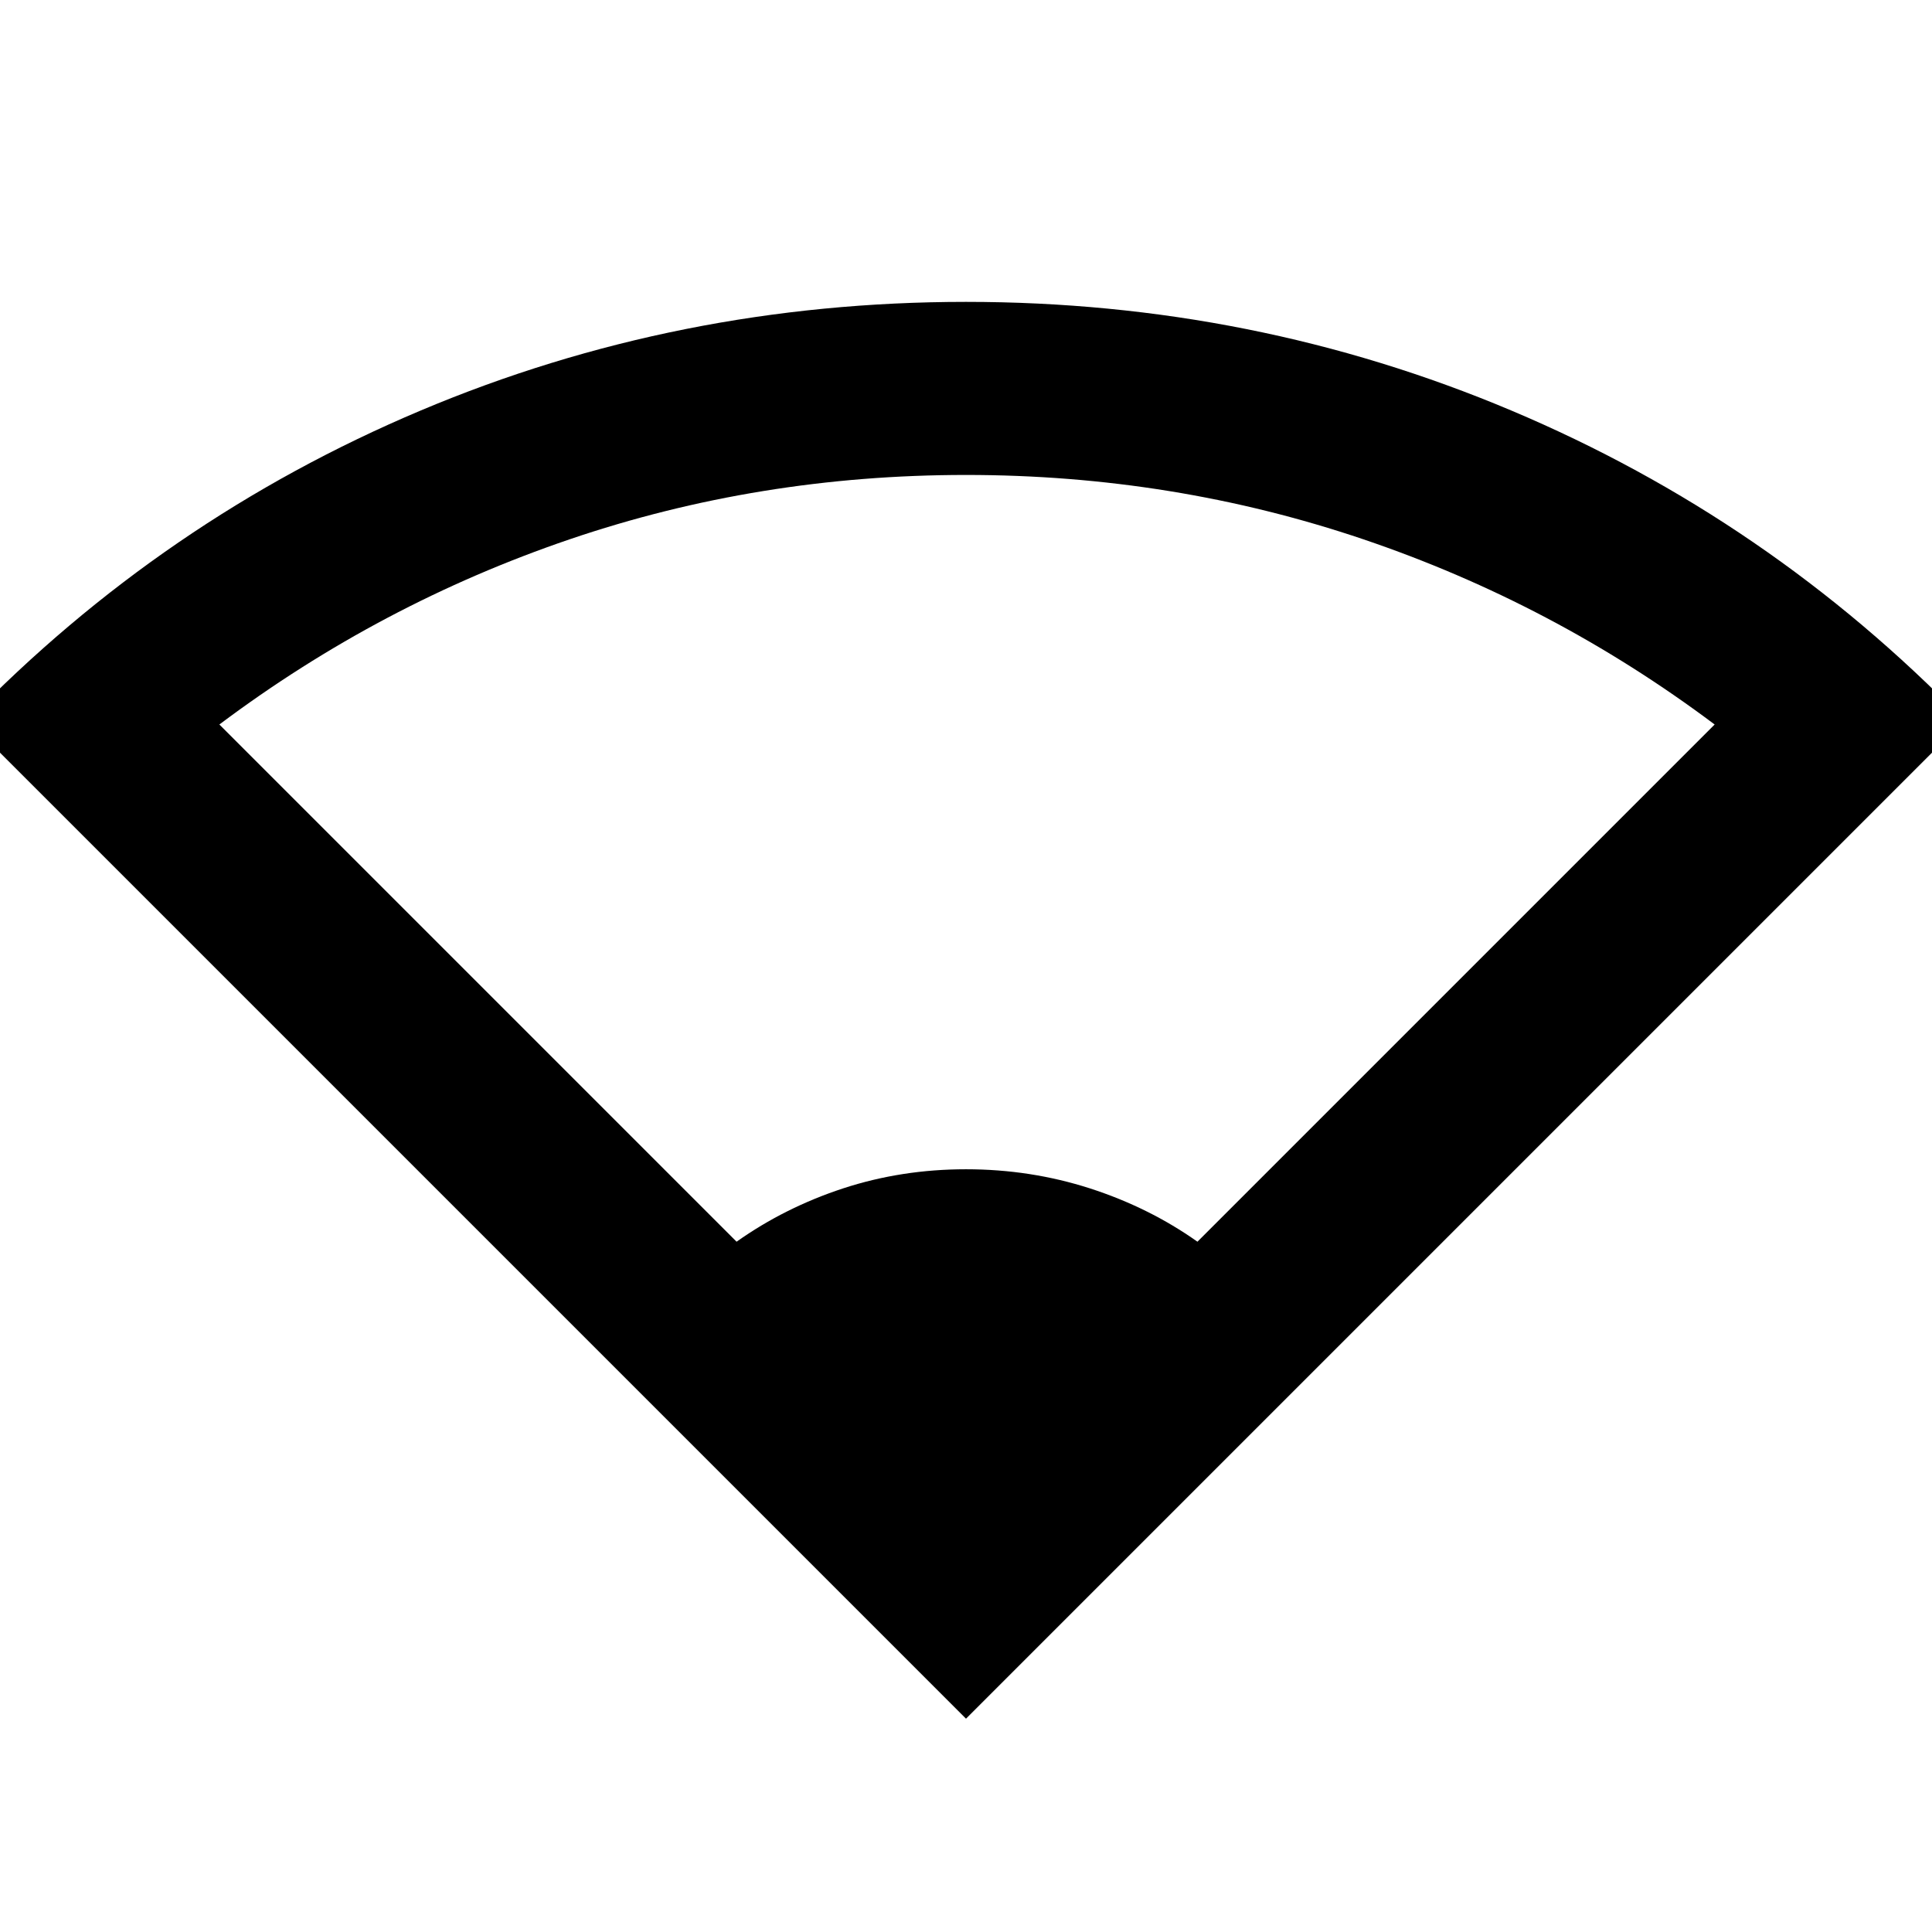 <svg xmlns="http://www.w3.org/2000/svg" height="24" width="24"><path d="M12 21.35 -0.4 8.95Q2.025 6.45 5.225 5.1Q8.425 3.75 12 3.75Q15.575 3.75 18.775 5.1Q21.975 6.45 24.4 8.95ZM9.15 15.425Q9.75 15 10.475 14.762Q11.2 14.525 12 14.525Q12.8 14.525 13.538 14.762Q14.275 15 14.875 15.425L21.3 9Q19.3 7.5 16.938 6.7Q14.575 5.9 12 5.9Q9.425 5.9 7.075 6.7Q4.725 7.5 2.725 9Z"/></svg>